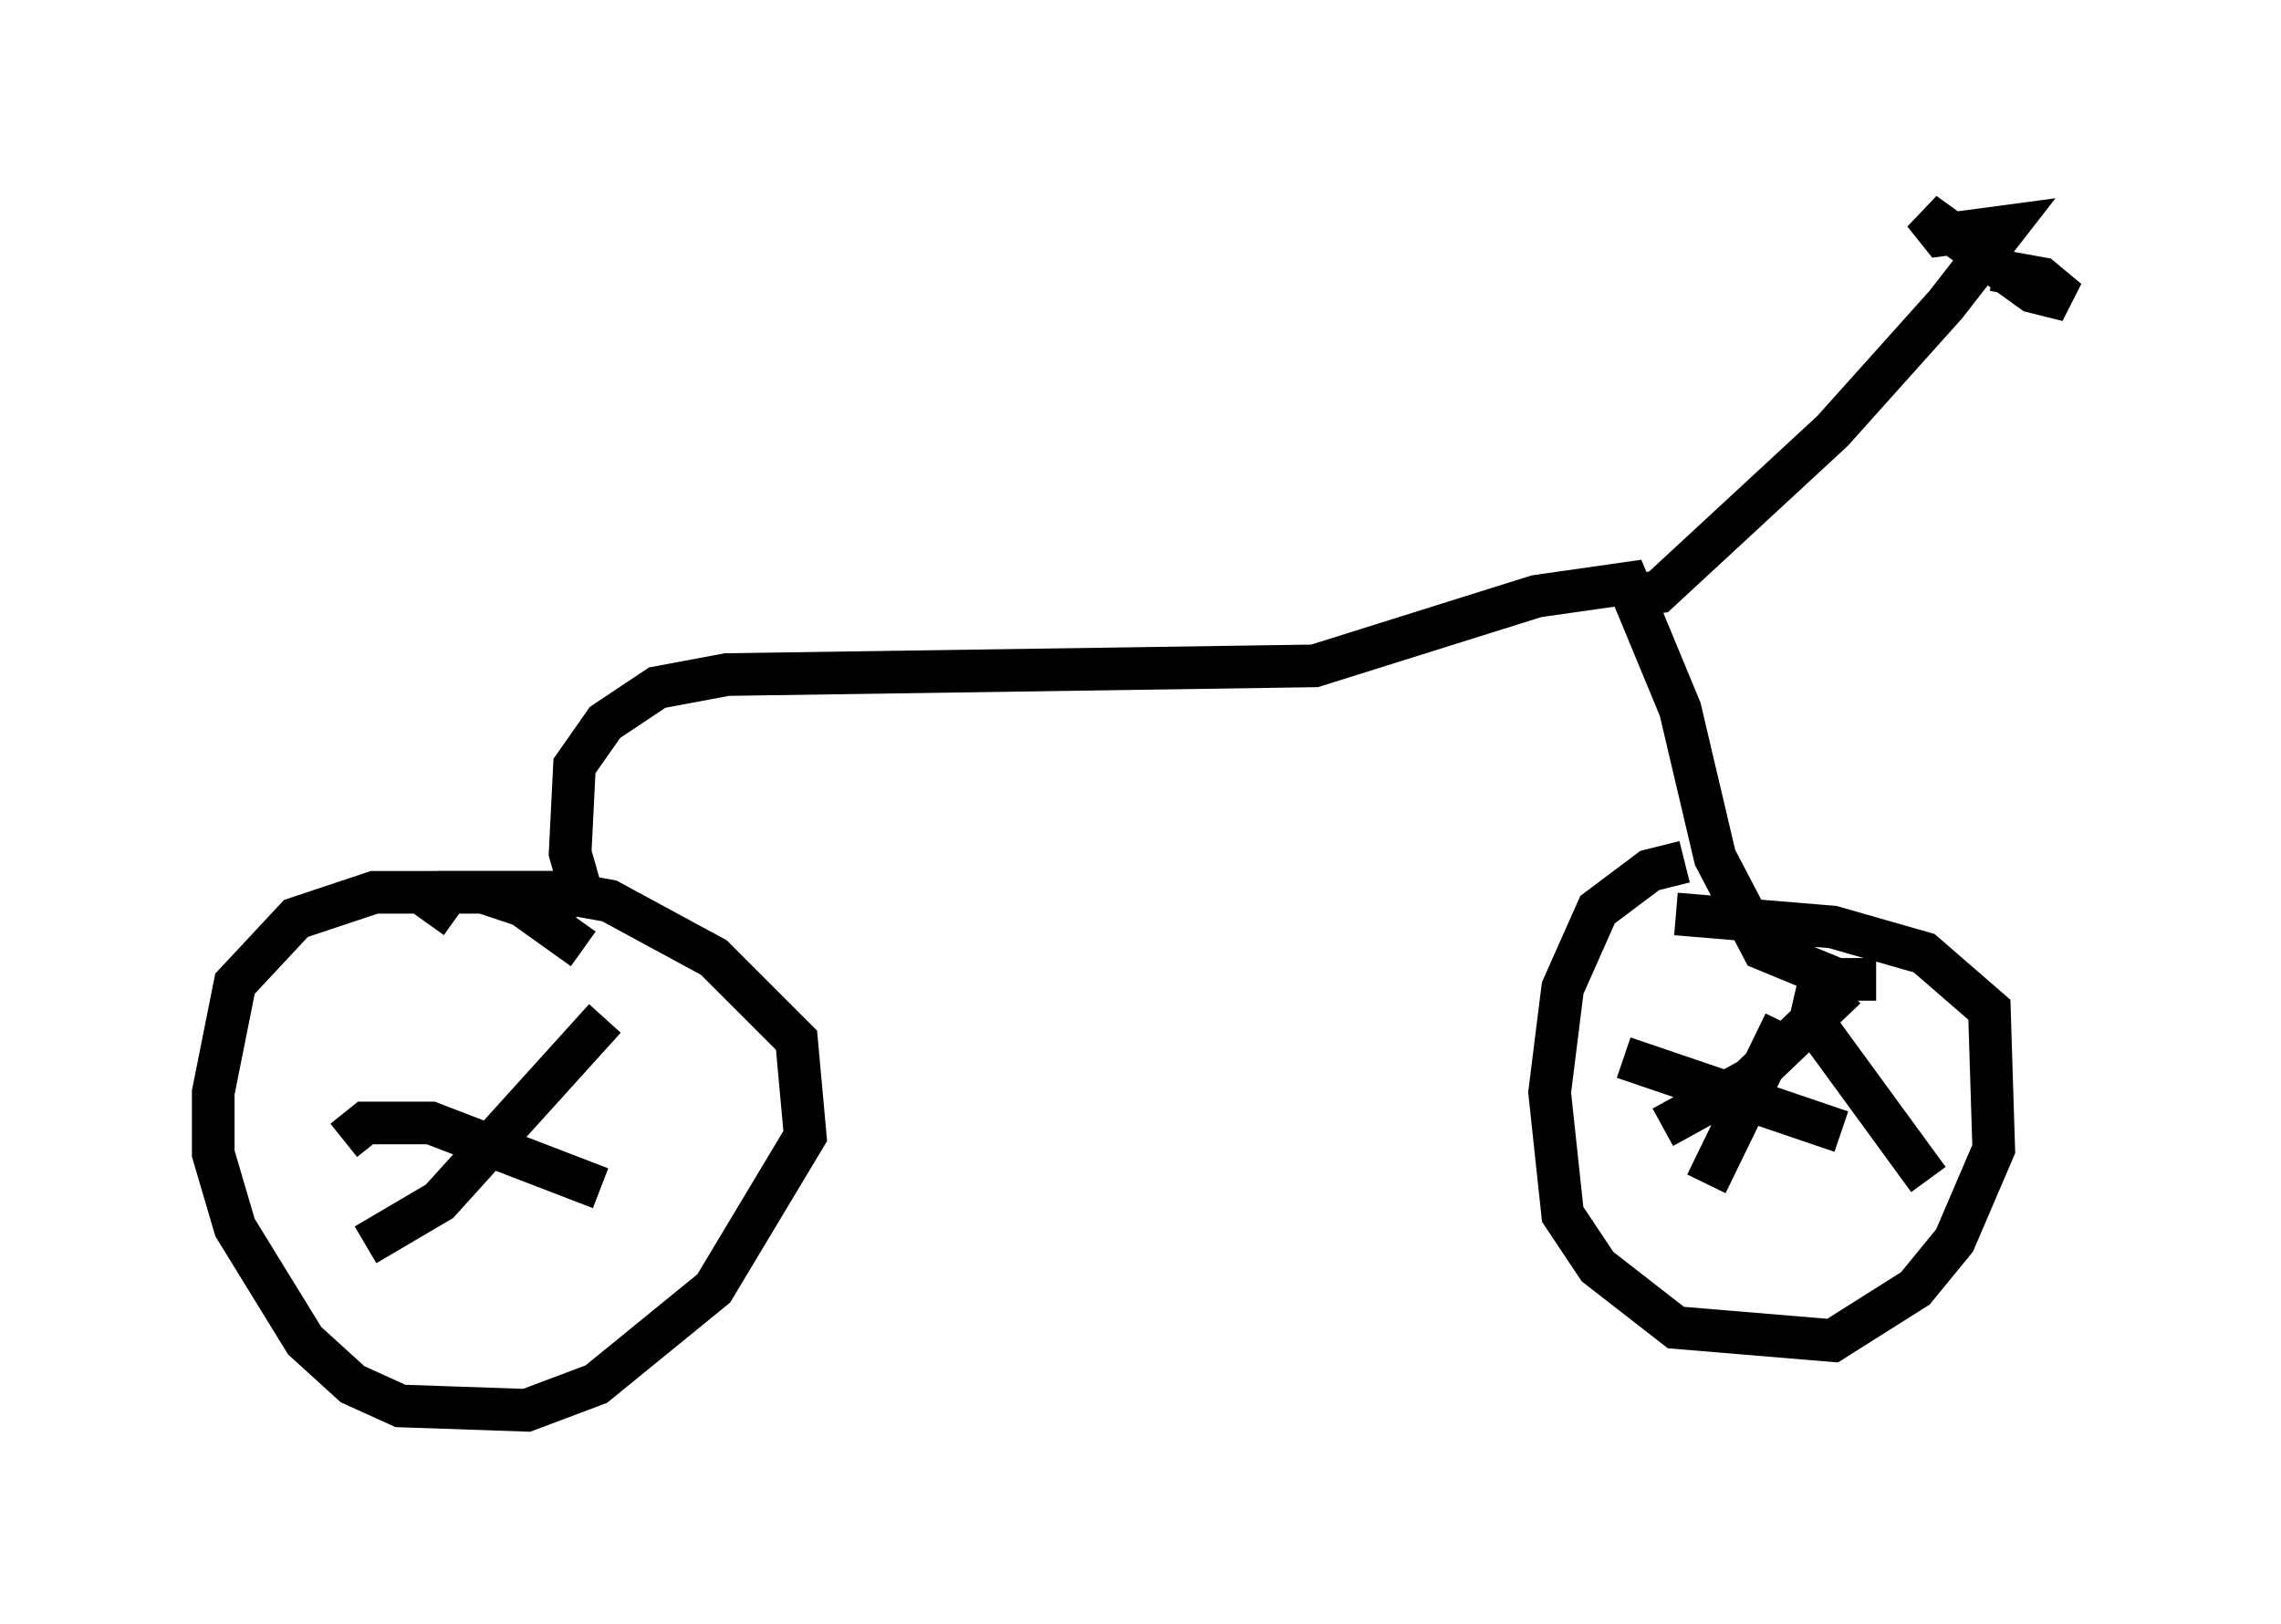 <?xml version="1.0" encoding="utf-8" ?>
<svg baseProfile="full" height="38.073" version="1.1" width="53.488" xmlns="http://www.w3.org/2000/svg" xmlns:ev="http://www.w3.org/2001/xml-events" xmlns:xlink="http://www.w3.org/1999/xlink"><defs /><rect fill="white" height="38.073" width="53.488" x="0" y="0" /><path d="M13.983, 22.967 m-0.306, -0.715 l-1.429, -1.021 -0.919, -0.306 l-2.552, 0.0 -1.838, 0.613 l-1.429, 1.531 -0.51, 2.552 l0.0, 1.429 0.51, 1.735 l1.633, 2.654 1.123, 1.021 l1.123, 0.51 2.96, 0.102 l1.633, -0.613 2.756, -2.246 l2.144, -3.573 -0.204, -2.246 l-1.94, -1.94 -2.45, -1.327 l-1.123, -0.204 -2.654, 0.0 l-0.51, 0.715 m29.502, -1.429 l-0.817, 0.204 -1.225, 0.919 l-0.817, 1.838 -0.306, 2.45 l0.306, 2.858 0.817, 1.225 l1.838, 1.429 3.675, 0.306 l1.94, -1.225 0.919, -1.123 l0.919, -2.144 -0.102, -3.267 l-1.531, -1.327 -2.144, -0.613 l-3.675, -0.306 m2.552, 2.552 l-1.838, 3.777 m2.756, -5.206 l-0.306, 1.327 2.756, 3.777 m-7.146, -2.858 l5.104, 1.735 m0.102, -3.369 l-2.246, 2.144 -2.042, 1.123 m-24.807, -2.552 l-3.879, 4.288 -1.735, 1.021 m-0.51, -2.45 l0.51, -0.408 1.531, 0.0 l3.981, 1.531 m-0.306, -6.431 l-0.408, -1.429 0.102, -2.042 l0.715, -1.021 1.225, -0.817 l1.633, -0.306 13.781, -0.204 l5.206, -1.633 2.144, -0.306 l1.225, 2.96 0.817, 3.471 l1.123, 2.144 1.735, 0.715 l0.919, 0.0 m-5.921, -8.983 l0.817, -0.102 4.083, -3.777 l2.654, -2.96 1.429, -1.838 l-1.531, 0.204 -0.408, -0.51 l2.552, 1.838 0.817, 0.204 l-0.613, -0.51 -1.123, -0.204 " fill="none" stroke="black" stroke-width="1" /></svg>